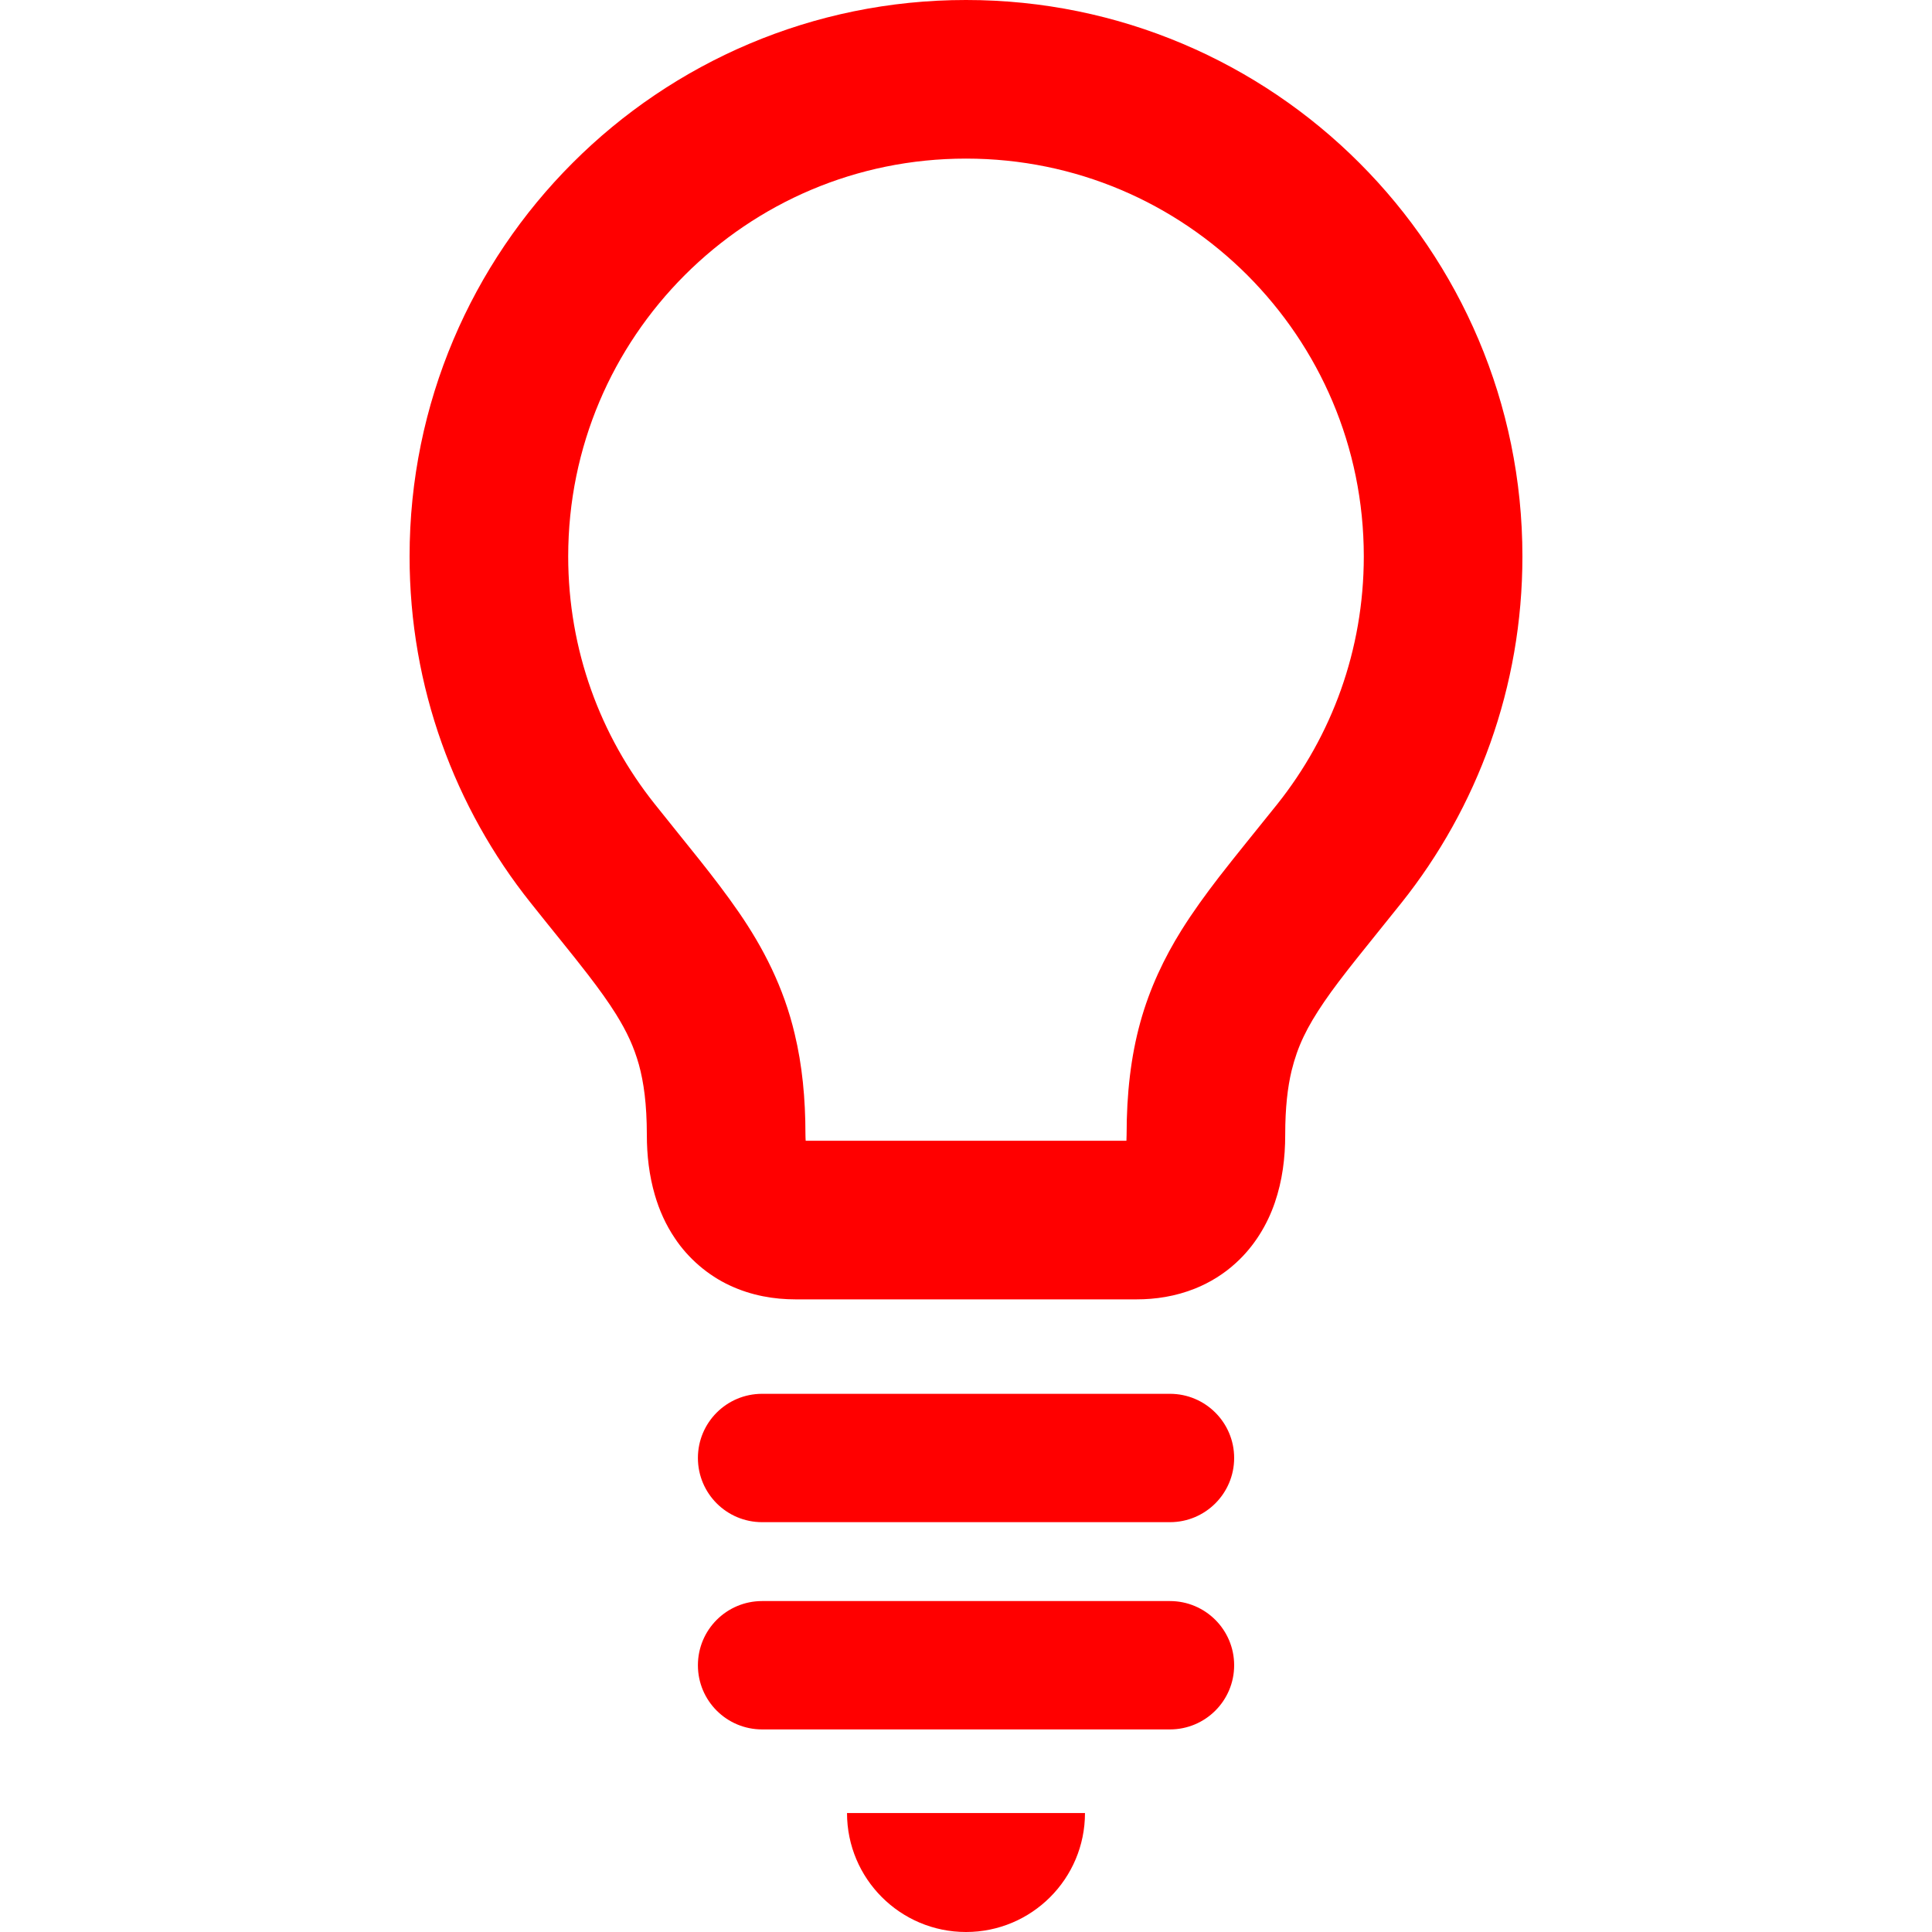 <svg width="269" height="269" viewBox="0 0 269 269" fill="none" xmlns="http://www.w3.org/2000/svg">
<path d="M189.281 22.691C175.3 8.685 155.861 -0.008 134.5 6.09077e-06C113.14 -0.008 93.701 8.685 79.72 22.691C65.723 36.679 57.021 56.11 57.029 77.471C57.021 95.671 63.342 112.491 73.883 125.7C76.986 129.608 79.671 132.85 81.813 135.633C83.422 137.719 84.727 139.541 85.762 141.199C87.313 143.695 88.257 145.755 88.955 148.226C89.637 150.706 90.055 153.727 90.063 157.995C90.063 160.869 90.383 163.668 91.188 166.418C91.788 168.47 92.682 170.506 93.946 172.378C95.81 175.202 98.577 177.575 101.614 178.979C104.643 180.399 107.804 180.916 110.751 180.916H158.258C160.876 180.916 163.659 180.506 166.385 179.414C168.421 178.601 170.408 177.387 172.099 175.827C174.66 173.495 176.458 170.499 177.5 167.445C178.551 164.375 178.945 161.231 178.945 157.997C178.945 154.204 179.282 151.388 179.832 149.081C180.686 145.633 181.934 143.072 184.372 139.484C186.793 135.93 190.455 131.563 195.134 125.701C205.667 112.492 211.98 95.664 211.971 77.472C211.979 56.11 203.277 36.679 189.281 22.691ZM177.861 111.941C174.881 115.668 172.197 118.927 169.709 122.137C167.854 124.551 166.106 126.948 164.505 129.509C162.116 133.334 160.08 137.587 158.766 142.348C157.453 147.11 156.862 152.257 156.862 157.995C156.862 158.307 156.854 158.586 156.837 158.832H112.179C112.163 158.586 112.146 158.315 112.146 157.995C112.146 152.889 111.686 148.259 110.644 143.941C109.117 137.447 106.235 131.898 102.853 126.997C99.447 122.055 95.596 117.54 91.155 111.941C83.603 102.46 79.12 90.54 79.112 77.471C79.12 62.144 85.294 48.369 95.342 38.305C105.398 28.264 119.166 22.083 134.5 22.083C149.835 22.083 163.61 28.264 173.667 38.304C183.706 48.368 189.88 62.144 189.888 77.47C189.88 90.548 185.397 102.467 177.861 111.941Z" fill="#FF0000"/>
<path d="M134.5 269C143.645 269 151.066 261.587 151.066 252.434H117.934C117.934 261.587 125.355 269 134.5 269Z" fill="#FF0000"/>
<path d="M162.896 194.066H106.113C101.171 194.066 97.173 198.064 97.173 202.998C97.173 207.94 101.171 211.938 106.113 211.938H162.896C167.83 211.938 171.836 207.94 171.836 202.998C171.836 198.064 167.83 194.066 162.896 194.066Z" fill="#FF0000"/>
<path d="M162.896 222.922H106.113C101.171 222.922 97.173 226.92 97.173 231.862C97.173 236.796 101.171 240.794 106.113 240.794H162.896C167.83 240.794 171.836 236.796 171.836 231.862C171.836 226.92 167.83 222.922 162.896 222.922Z" fill="#FF0000"/>
</svg>

